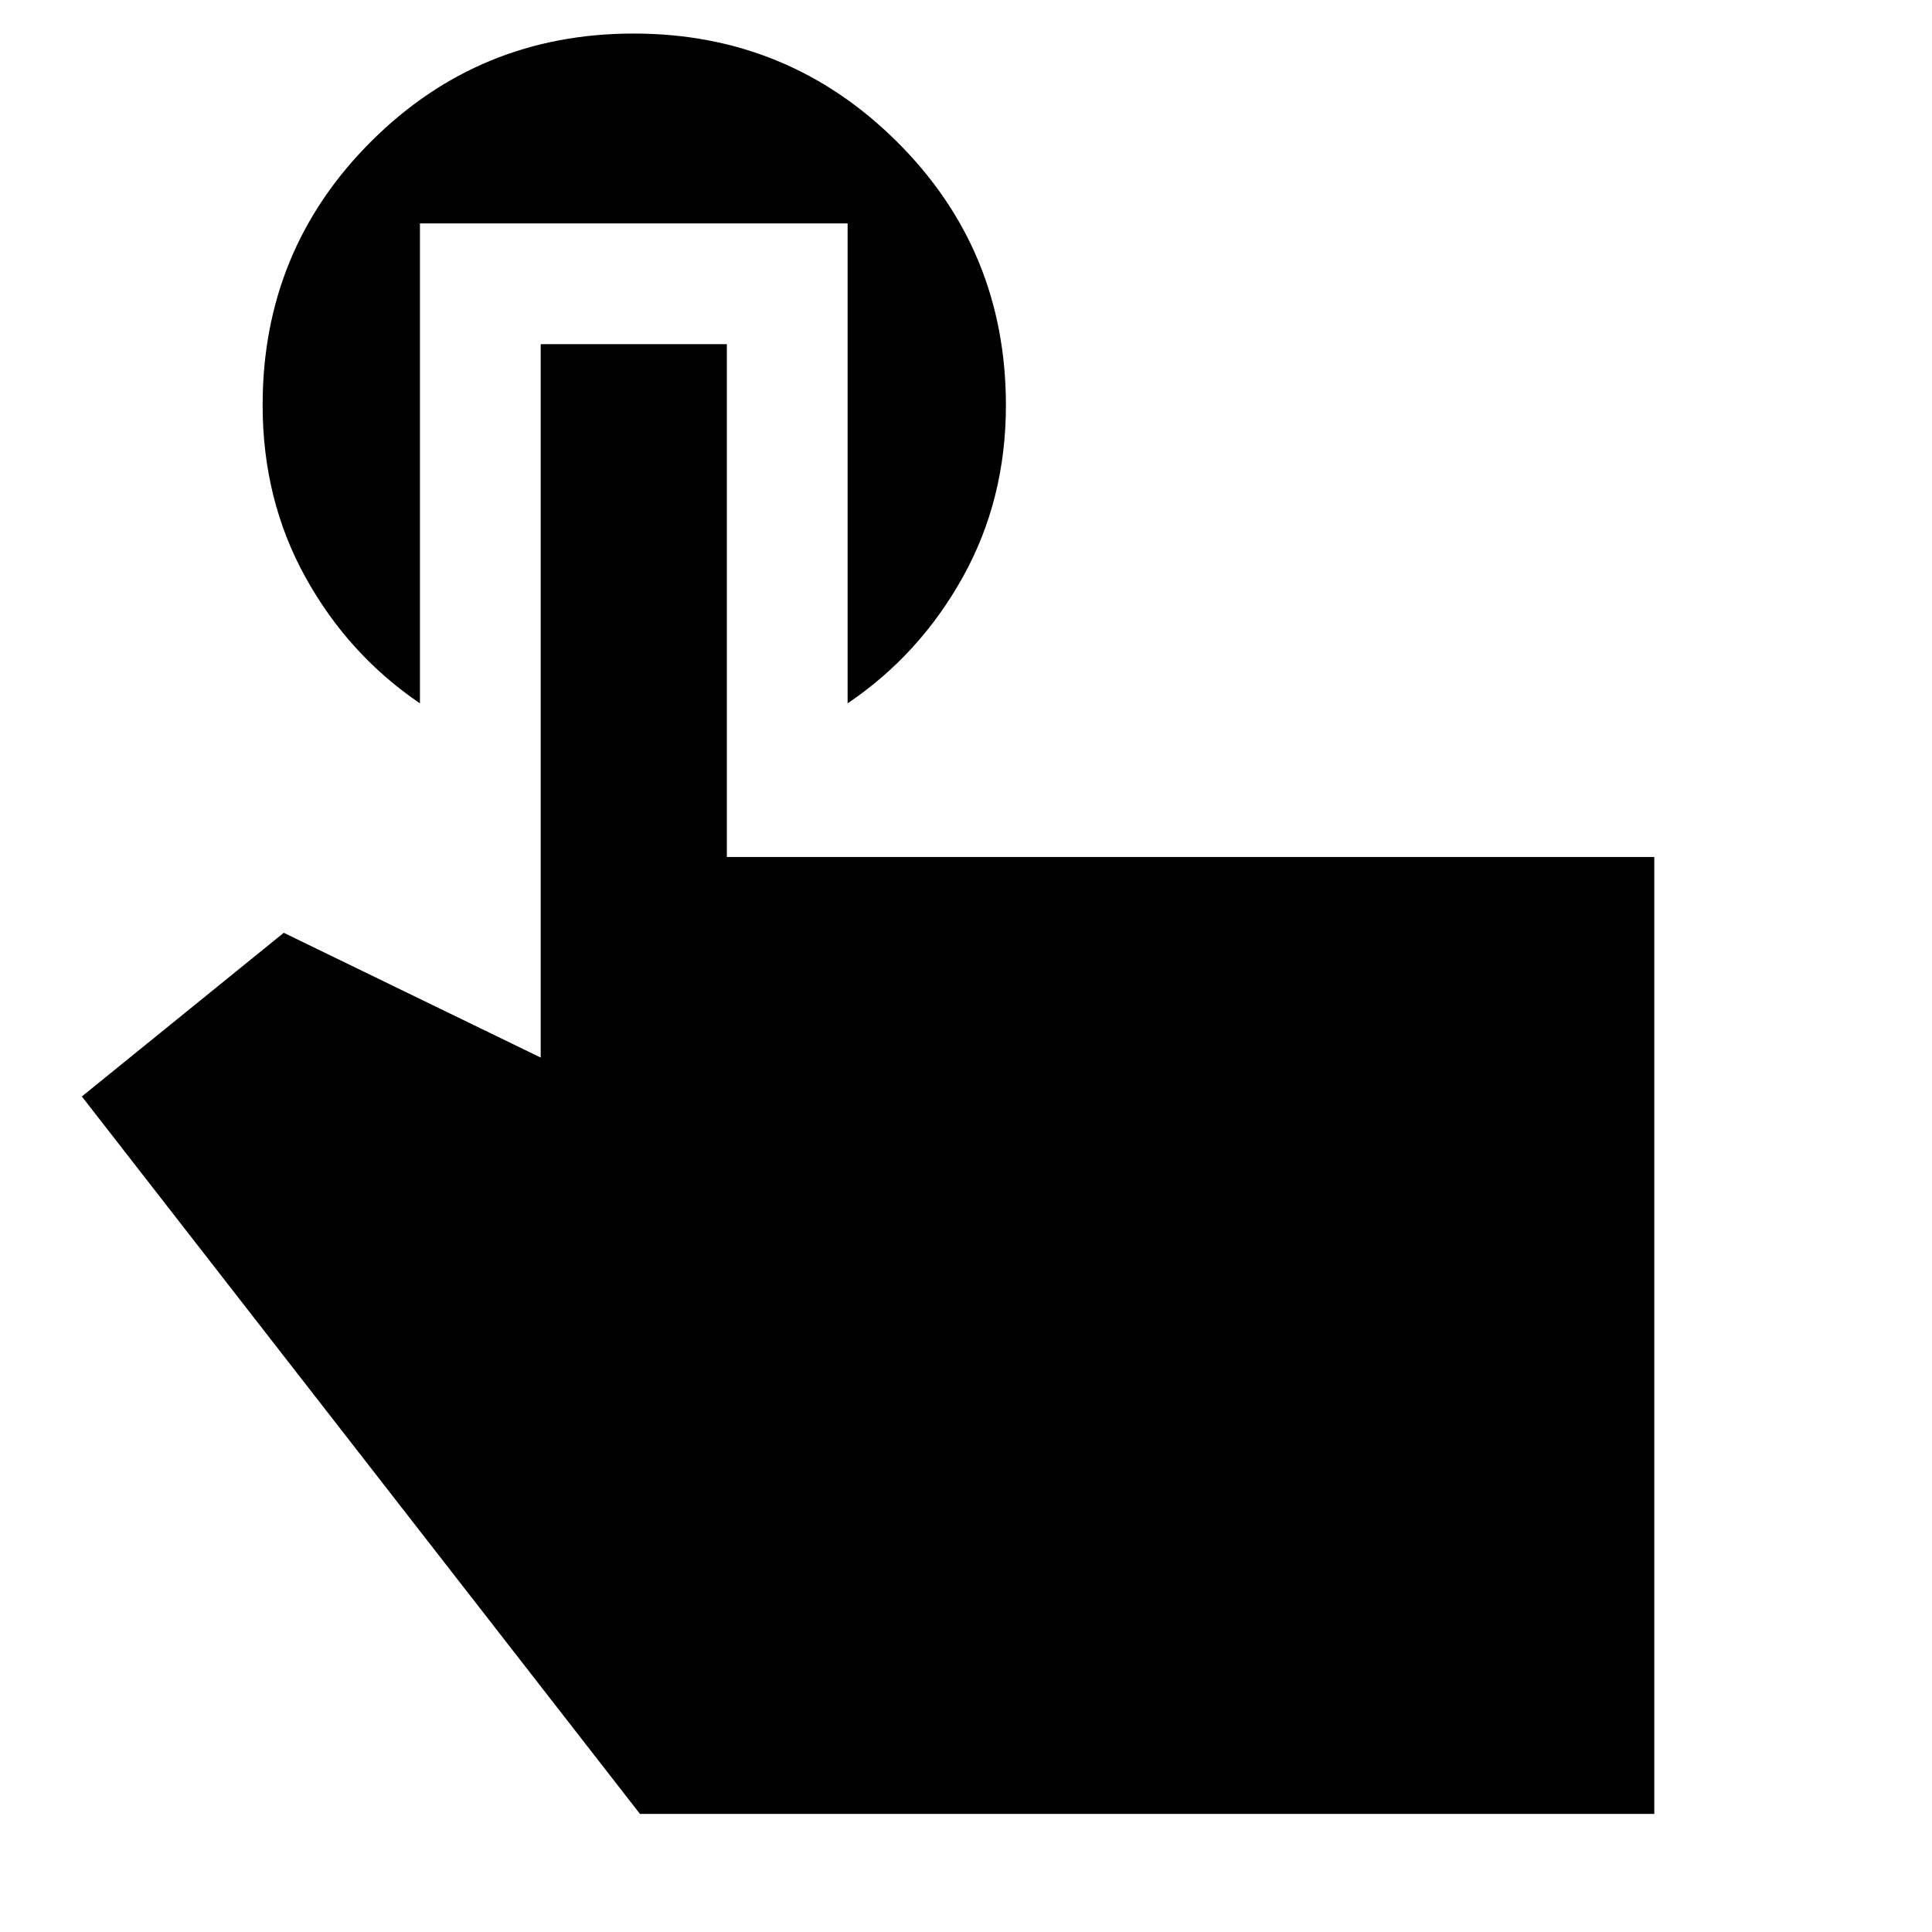 <svg xmlns="http://www.w3.org/2000/svg" height="40" viewBox="0 -960 960 960" width="40"><path d="M822-58.67H318L40.67-415.17 141-496.5l127.67 62V-789h92.5v254.83H822v475.5ZM208.67-849v238.5q-35.61-24.2-56.89-62.67t-21.28-85.51q0-77.13 53.77-130.89 53.77-53.76 130.57-53.76 76.8 0 130.9 53.79 54.09 53.8 54.09 130.97 0 46.83-21.42 85.34-21.43 38.51-57.24 62.73V-849h-212.5Z"/></svg>